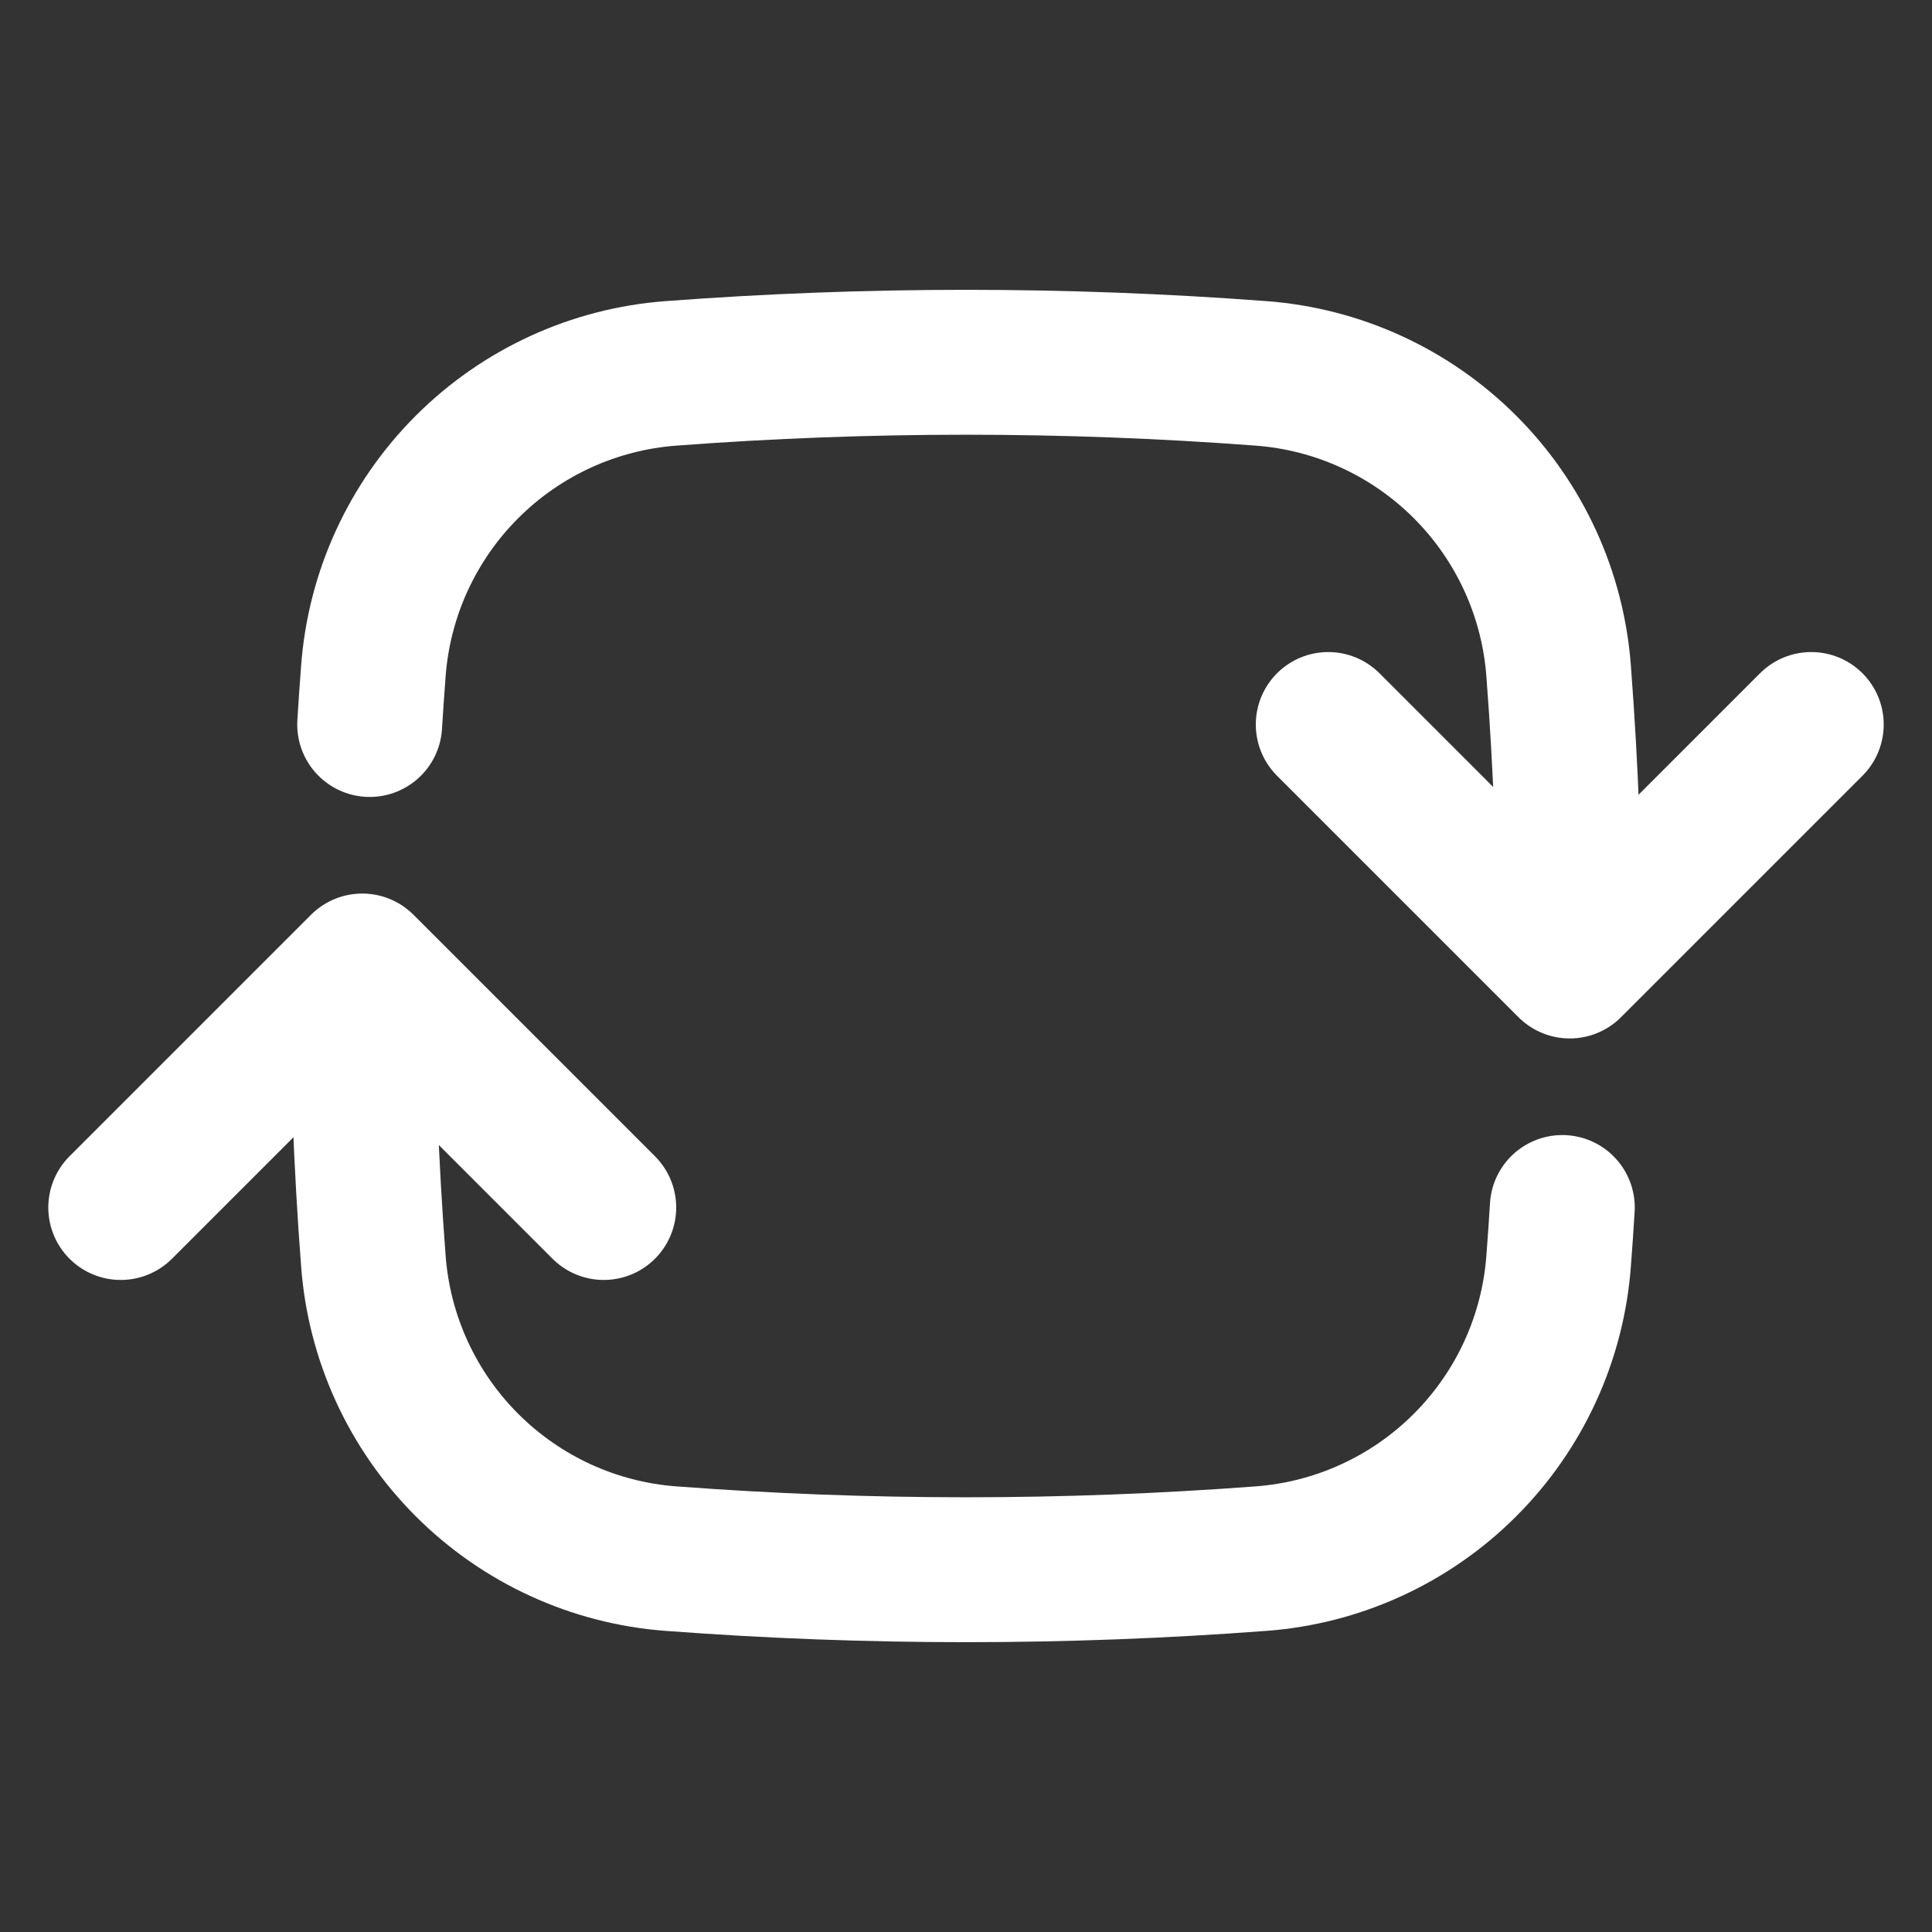 <svg width="20" height="20" viewBox="0 0 20 20" fill="none" xmlns="http://www.w3.org/2000/svg">
<rect x="0" y="0" width="20" height="20" fill="#333333" stroke="none"/>
<path d="M16.25 10C16.25 8.973 16.212 7.956 16.135 6.948C16.076 6.15 15.732 5.4 15.166 4.834C14.6 4.268 13.85 3.924 13.052 3.865C11.02 3.712 8.98 3.712 6.948 3.865C6.15 3.924 5.4 4.268 4.834 4.834C4.268 5.4 3.924 6.15 3.865 6.948C3.851 7.132 3.838 7.316 3.827 7.5M16.25 10L18.75 7.5M16.25 10L13.75 7.5M3.75 10C3.75 11.027 3.788 12.044 3.865 13.052C3.924 13.85 4.268 14.6 4.834 15.166C5.4 15.732 6.15 16.076 6.948 16.135C8.98 16.288 11.02 16.288 13.052 16.135C13.85 16.076 14.6 15.732 15.166 15.166C15.732 14.6 16.076 13.85 16.135 13.052C16.149 12.868 16.162 12.684 16.173 12.5M3.75 10L6.25 12.5M3.75 10L1.25 12.5" stroke="white" stroke-width="1.5" stroke-linecap="round" stroke-linejoin="round"/>
</svg>
